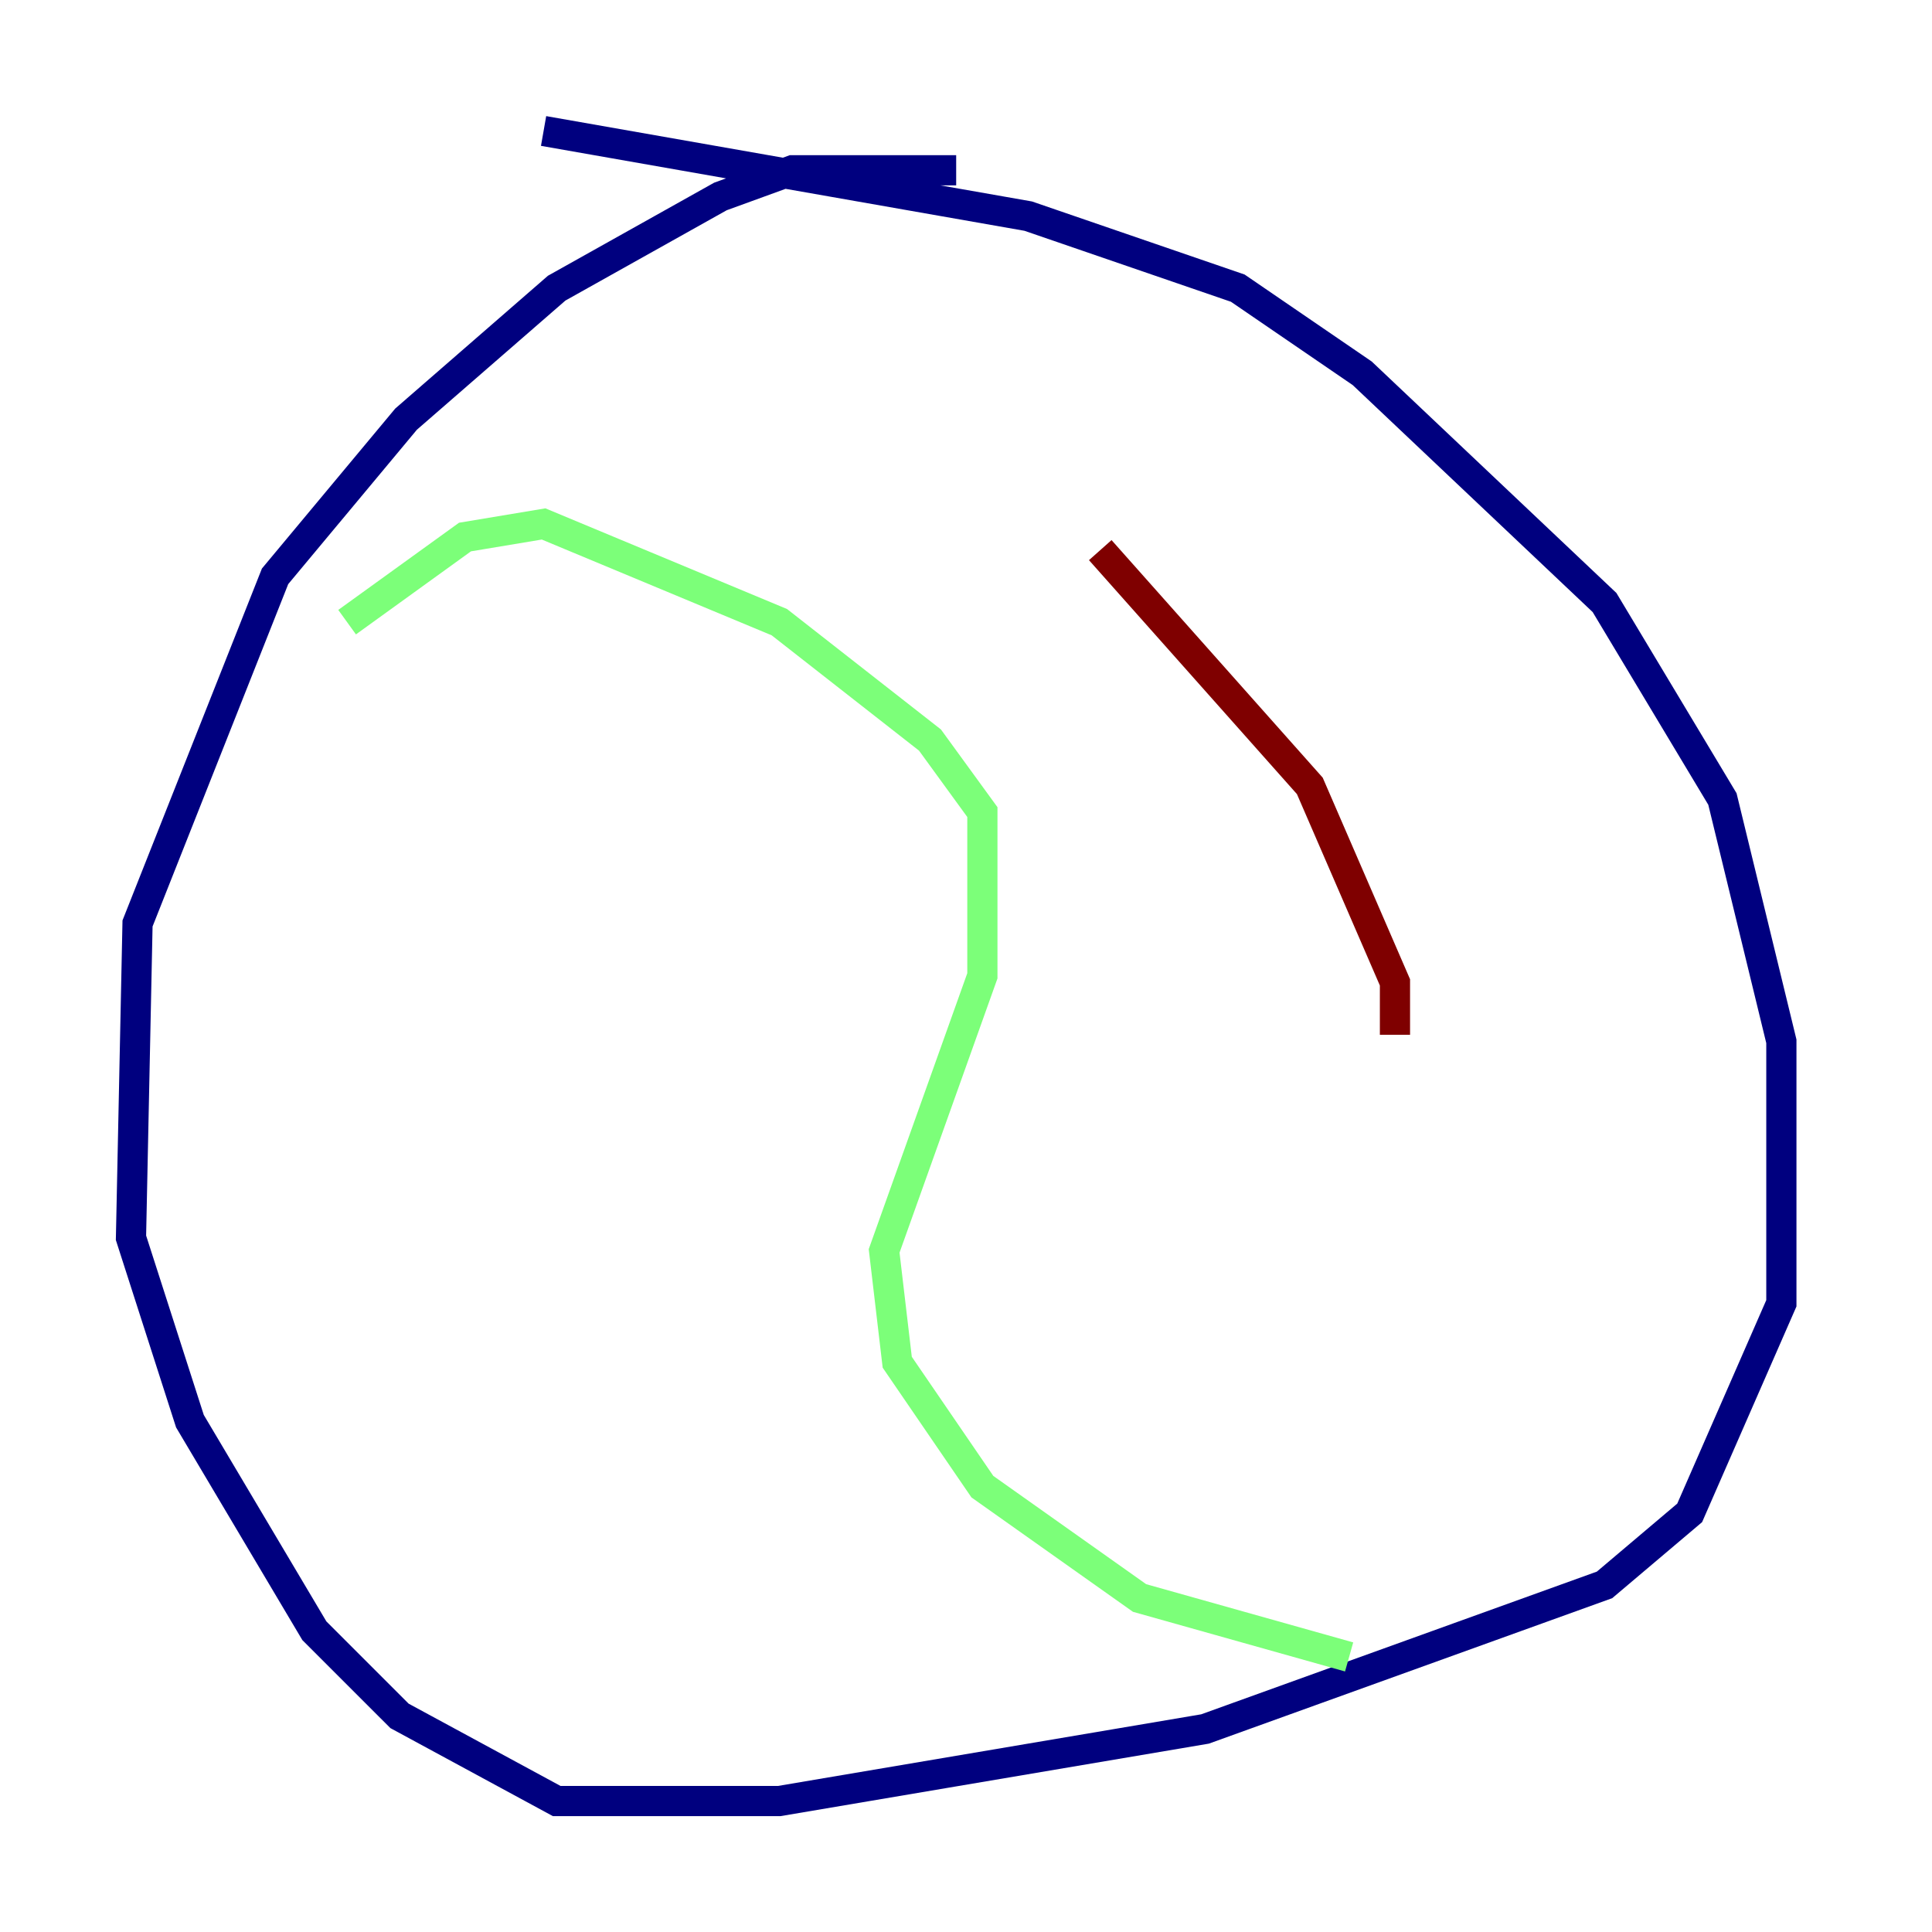 <?xml version="1.0" encoding="utf-8" ?>
<svg baseProfile="tiny" height="128" version="1.2" viewBox="0,0,128,128" width="128" xmlns="http://www.w3.org/2000/svg" xmlns:ev="http://www.w3.org/2001/xml-events" xmlns:xlink="http://www.w3.org/1999/xlink"><defs /><polyline fill="none" points="63.349,11.281 52.502,11.281 47.729,13.017 36.881,19.091 26.902,27.77 18.224,38.183 9.112,61.18 8.678,82.007 12.583,94.156 20.827,108.041 26.468,113.681 36.881,119.322 51.634,119.322 79.837,114.549 106.305,105.003 111.946,100.231 118.02,86.346 118.02,68.99 114.115,52.936 106.305,39.919 90.251,24.732 82.007,19.091 68.122,14.319 36.014,8.678" stroke="#00007f" stroke-width="2" /><polyline fill="none" points="22.997,41.22 30.807,35.58 36.014,34.712 51.634,41.22 61.614,49.031 65.085,53.803 65.085,64.651 58.576,82.875 59.444,90.251 65.085,98.495 75.498,105.871 89.383,109.776" stroke="#7cff79" stroke-width="2" /><polyline fill="none" points="72.895,36.447 86.78,52.068 92.42,65.085 92.42,68.556" stroke="#7f0000" stroke-width="2" /></svg>